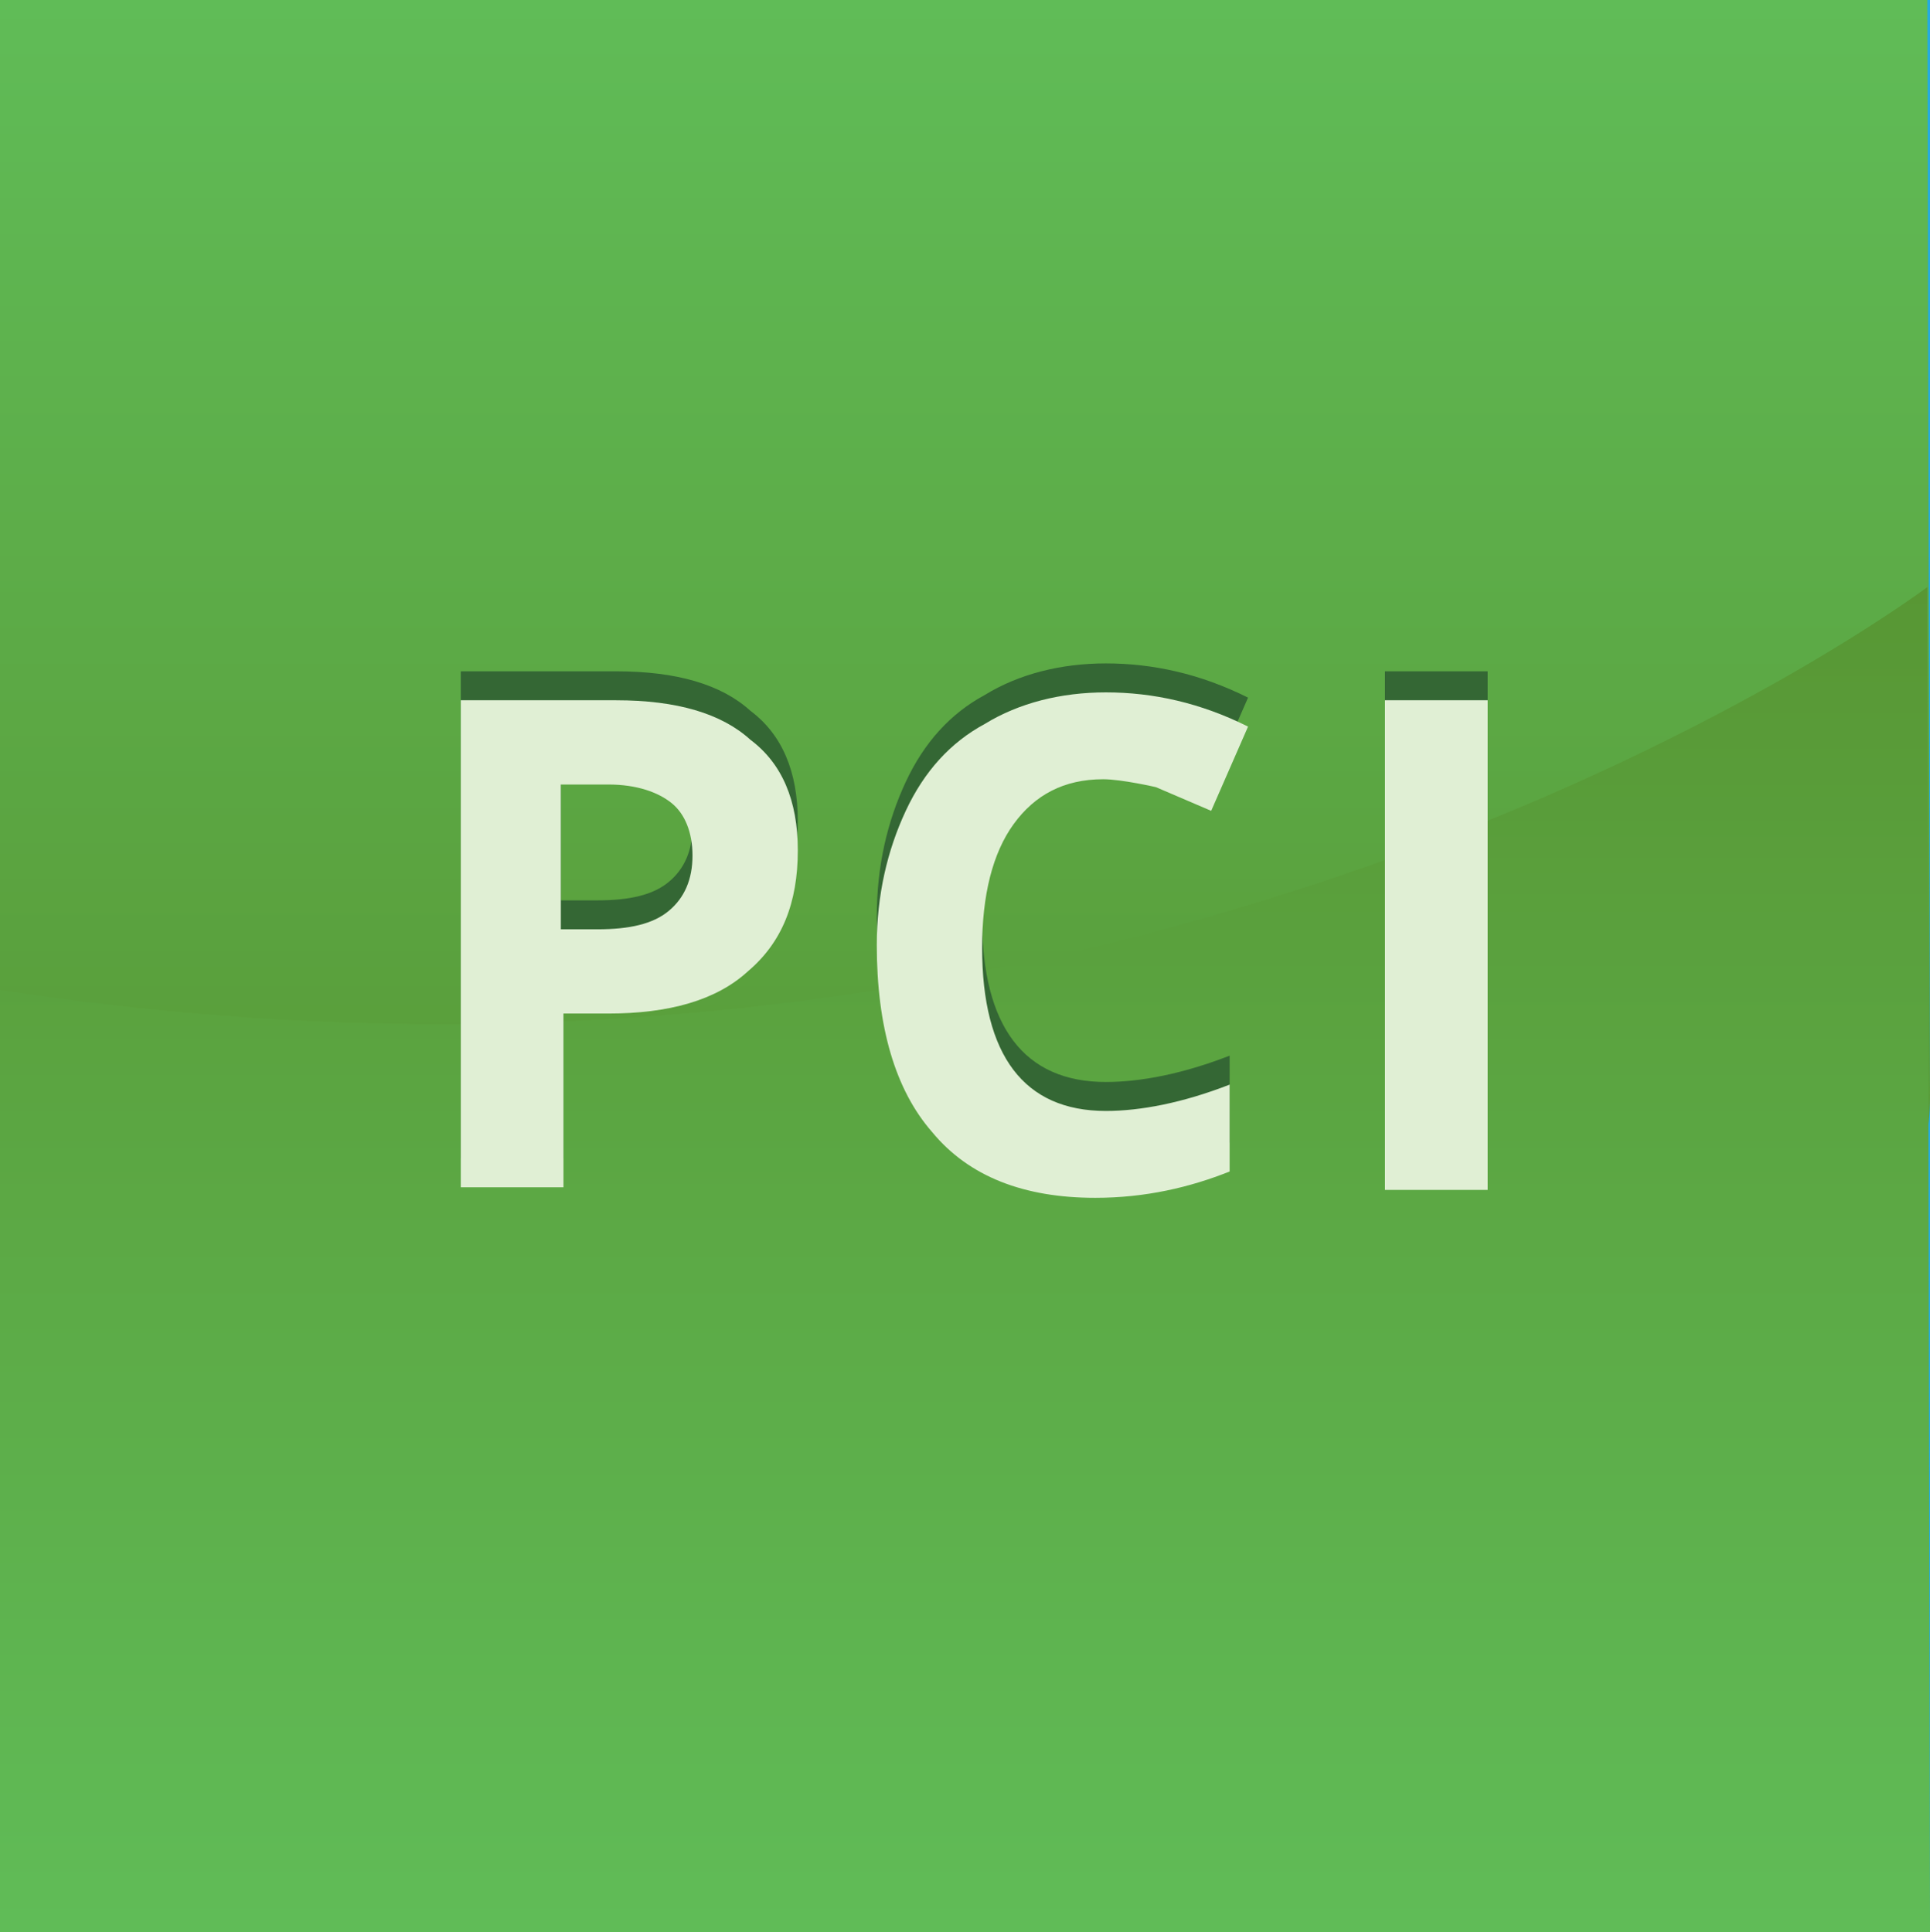 <svg xmlns="http://www.w3.org/2000/svg" viewBox="0 0 73.3 73.4"><path fill="#24ABE2" d="M0 0h73.3v73.3H0z"/><linearGradient id="a" gradientUnits="userSpaceOnUse" x1="184.46" y1="-2312.9" x2="184.46" y2="-2262.5" gradientTransform="translate(-147.81 2312.9)"><stop offset="0" stop-color="#60BC57"/><stop offset="1" stop-color="#589734"/></linearGradient><path fill="url(#a)" d="M0 0h73.2l.1 41.7c0 4.8-4 8.7-8.8 8.7H8.8C4 50.4 0 46.5 0 41.7V0z"/><linearGradient id="b" gradientUnits="userSpaceOnUse" x1="184.46" y1="-2239.702" x2="184.46" y2="-2290.681" gradientTransform="translate(-147.81 2312.9)"><stop offset="0" stop-color="#60BC57"/><stop offset="1" stop-color="#589734"/></linearGradient><path fill="url(#b)" d="M0 37.6c43.9 6.8 73.2-15.3 73.2-15.3l.1 51.1H0V37.6z"/><path fill="#346734" d="M30.3 31.2c0 2-.6 3.5-1.9 4.6-1.2 1.1-3 1.6-5.3 1.6h-1.7V44h-3.9V25.5h5.9c2.3 0 4 .5 5.1 1.5 1.2.9 1.8 2.3 1.8 4.2zm-8.9 3h1.3c1.2 0 2.1-.2 2.7-.7.6-.5.9-1.2.9-2.1 0-.9-.3-1.6-.8-2-.5-.4-1.3-.7-2.4-.7h-1.8v5.5zM41.9 28.5c-1.5 0-2.6.6-3.4 1.7-.8 1.1-1.2 2.7-1.2 4.7 0 4.1 1.6 6.2 4.7 6.2 1.3 0 2.9-.3 4.7-1v3.3c-1.5.6-3.2 1-5.1 1-2.7 0-4.8-.8-6.2-2.5-1.4-1.6-2.1-4-2.1-7.1 0-1.9.4-3.6 1.1-5.1.7-1.5 1.7-2.6 3-3.3 1.3-.8 2.9-1.2 4.6-1.2 1.8 0 3.6.4 5.4 1.3L46 29.7l-2.1-.9s-1.3-.3-2-.3z"/><path fill="#E0EFD4" d="M41.9 29.6c-1.5 0-2.6.6-3.4 1.7-.8 1.1-1.2 2.7-1.2 4.7 0 4.1 1.6 6.2 4.7 6.2 1.3 0 2.9-.3 4.7-1v3.3c-1.5.6-3.2 1-5.1 1-2.7 0-4.8-.8-6.2-2.5-1.4-1.6-2.1-4-2.1-7.1 0-1.9.4-3.6 1.1-5.1.7-1.5 1.7-2.6 3-3.3 1.3-.8 2.9-1.2 4.6-1.2 1.8 0 3.6.4 5.4 1.3L46 30.8l-2.1-.9s-1.3-.3-2-.3z"/><path fill="#346734" d="M52.6 44V25.5h3.9V44h-3.9z"/><path fill="#E0EFD4" d="M52.6 45.1V26.6h3.9v18.6h-3.9zM30.3 32.3c0 2-.6 3.5-1.9 4.6-1.2 1.1-3 1.6-5.3 1.6h-1.7v6.6h-3.9V26.6h5.9c2.3 0 4 .5 5.1 1.5 1.2.9 1.8 2.3 1.8 4.2zm-8.9 3h1.3c1.2 0 2.1-.2 2.7-.7.6-.5.9-1.2.9-2.1 0-.9-.3-1.6-.8-2-.5-.4-1.3-.7-2.4-.7h-1.8v5.5z"/></svg>